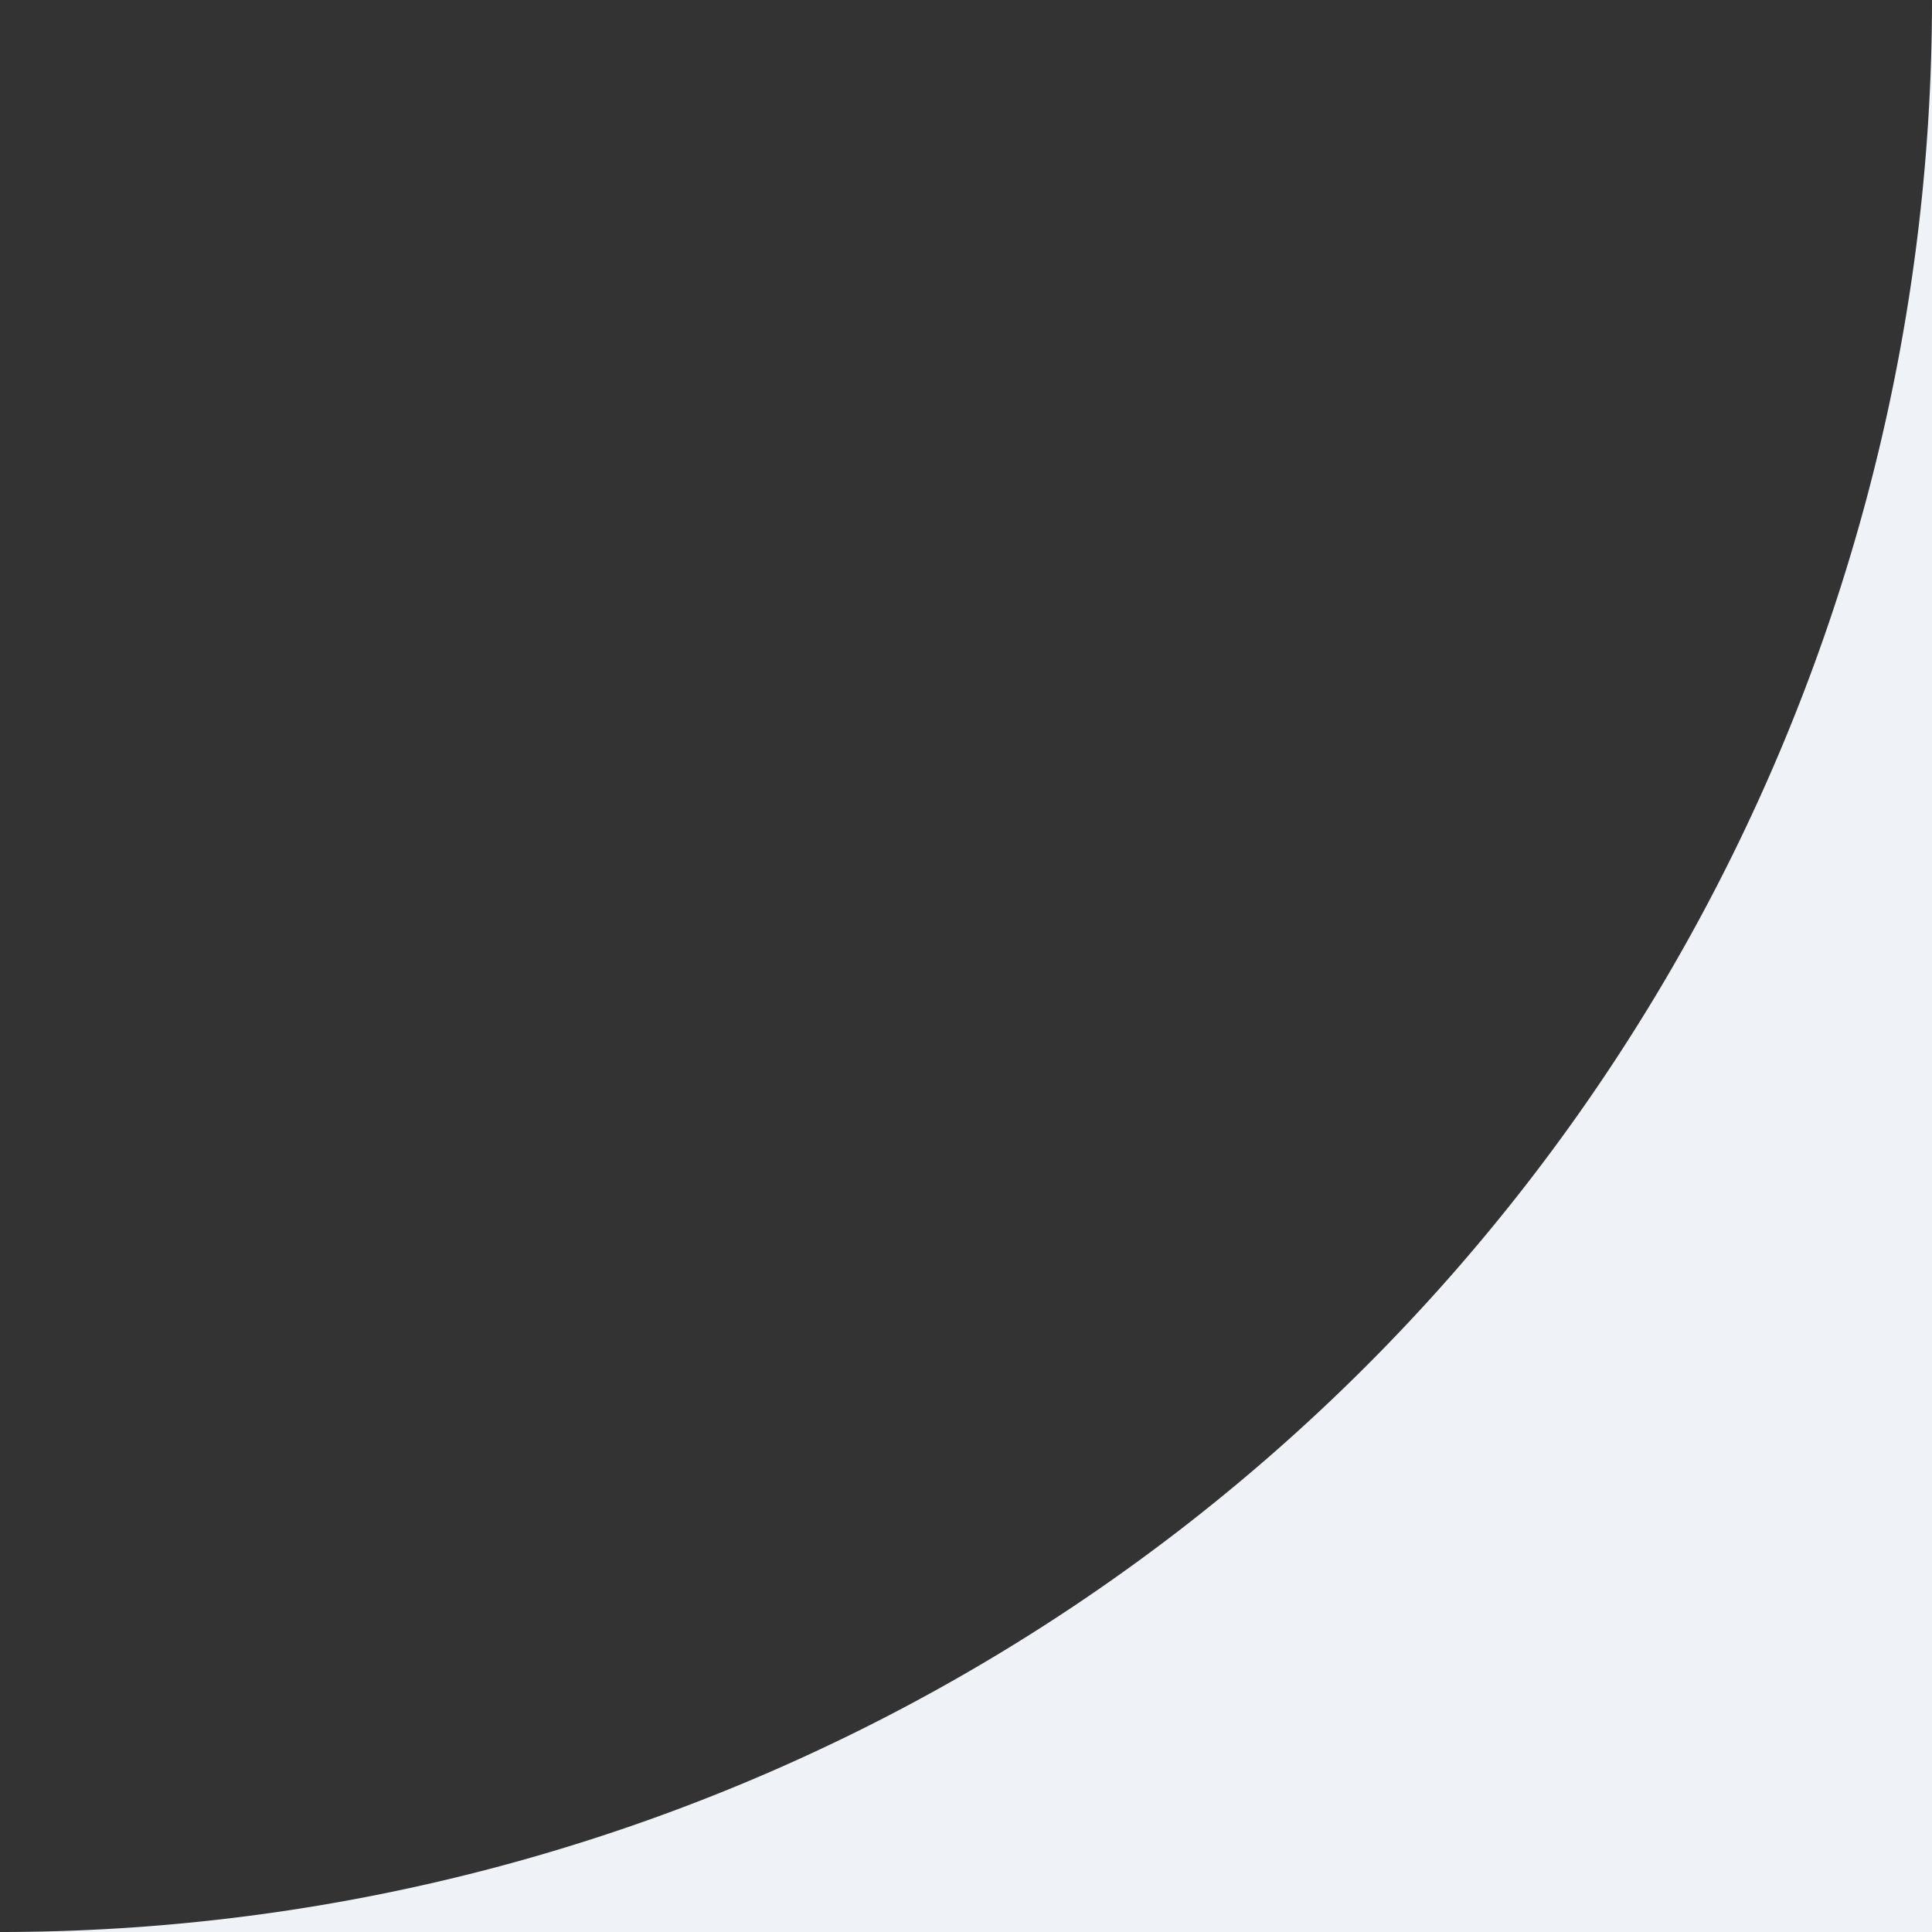 <svg xmlns="http://www.w3.org/2000/svg" width="10" height="10">
    <rect width="100%" height="100%" fill="#333333" stroke="none"/>
    <path data-name="패스 10798" d="M325.471-49.956v10h-10a10 10 0 0 0 10-10z" transform="translate(-315.471 49.956)" style="fill:#eff2f7"/>
</svg>
